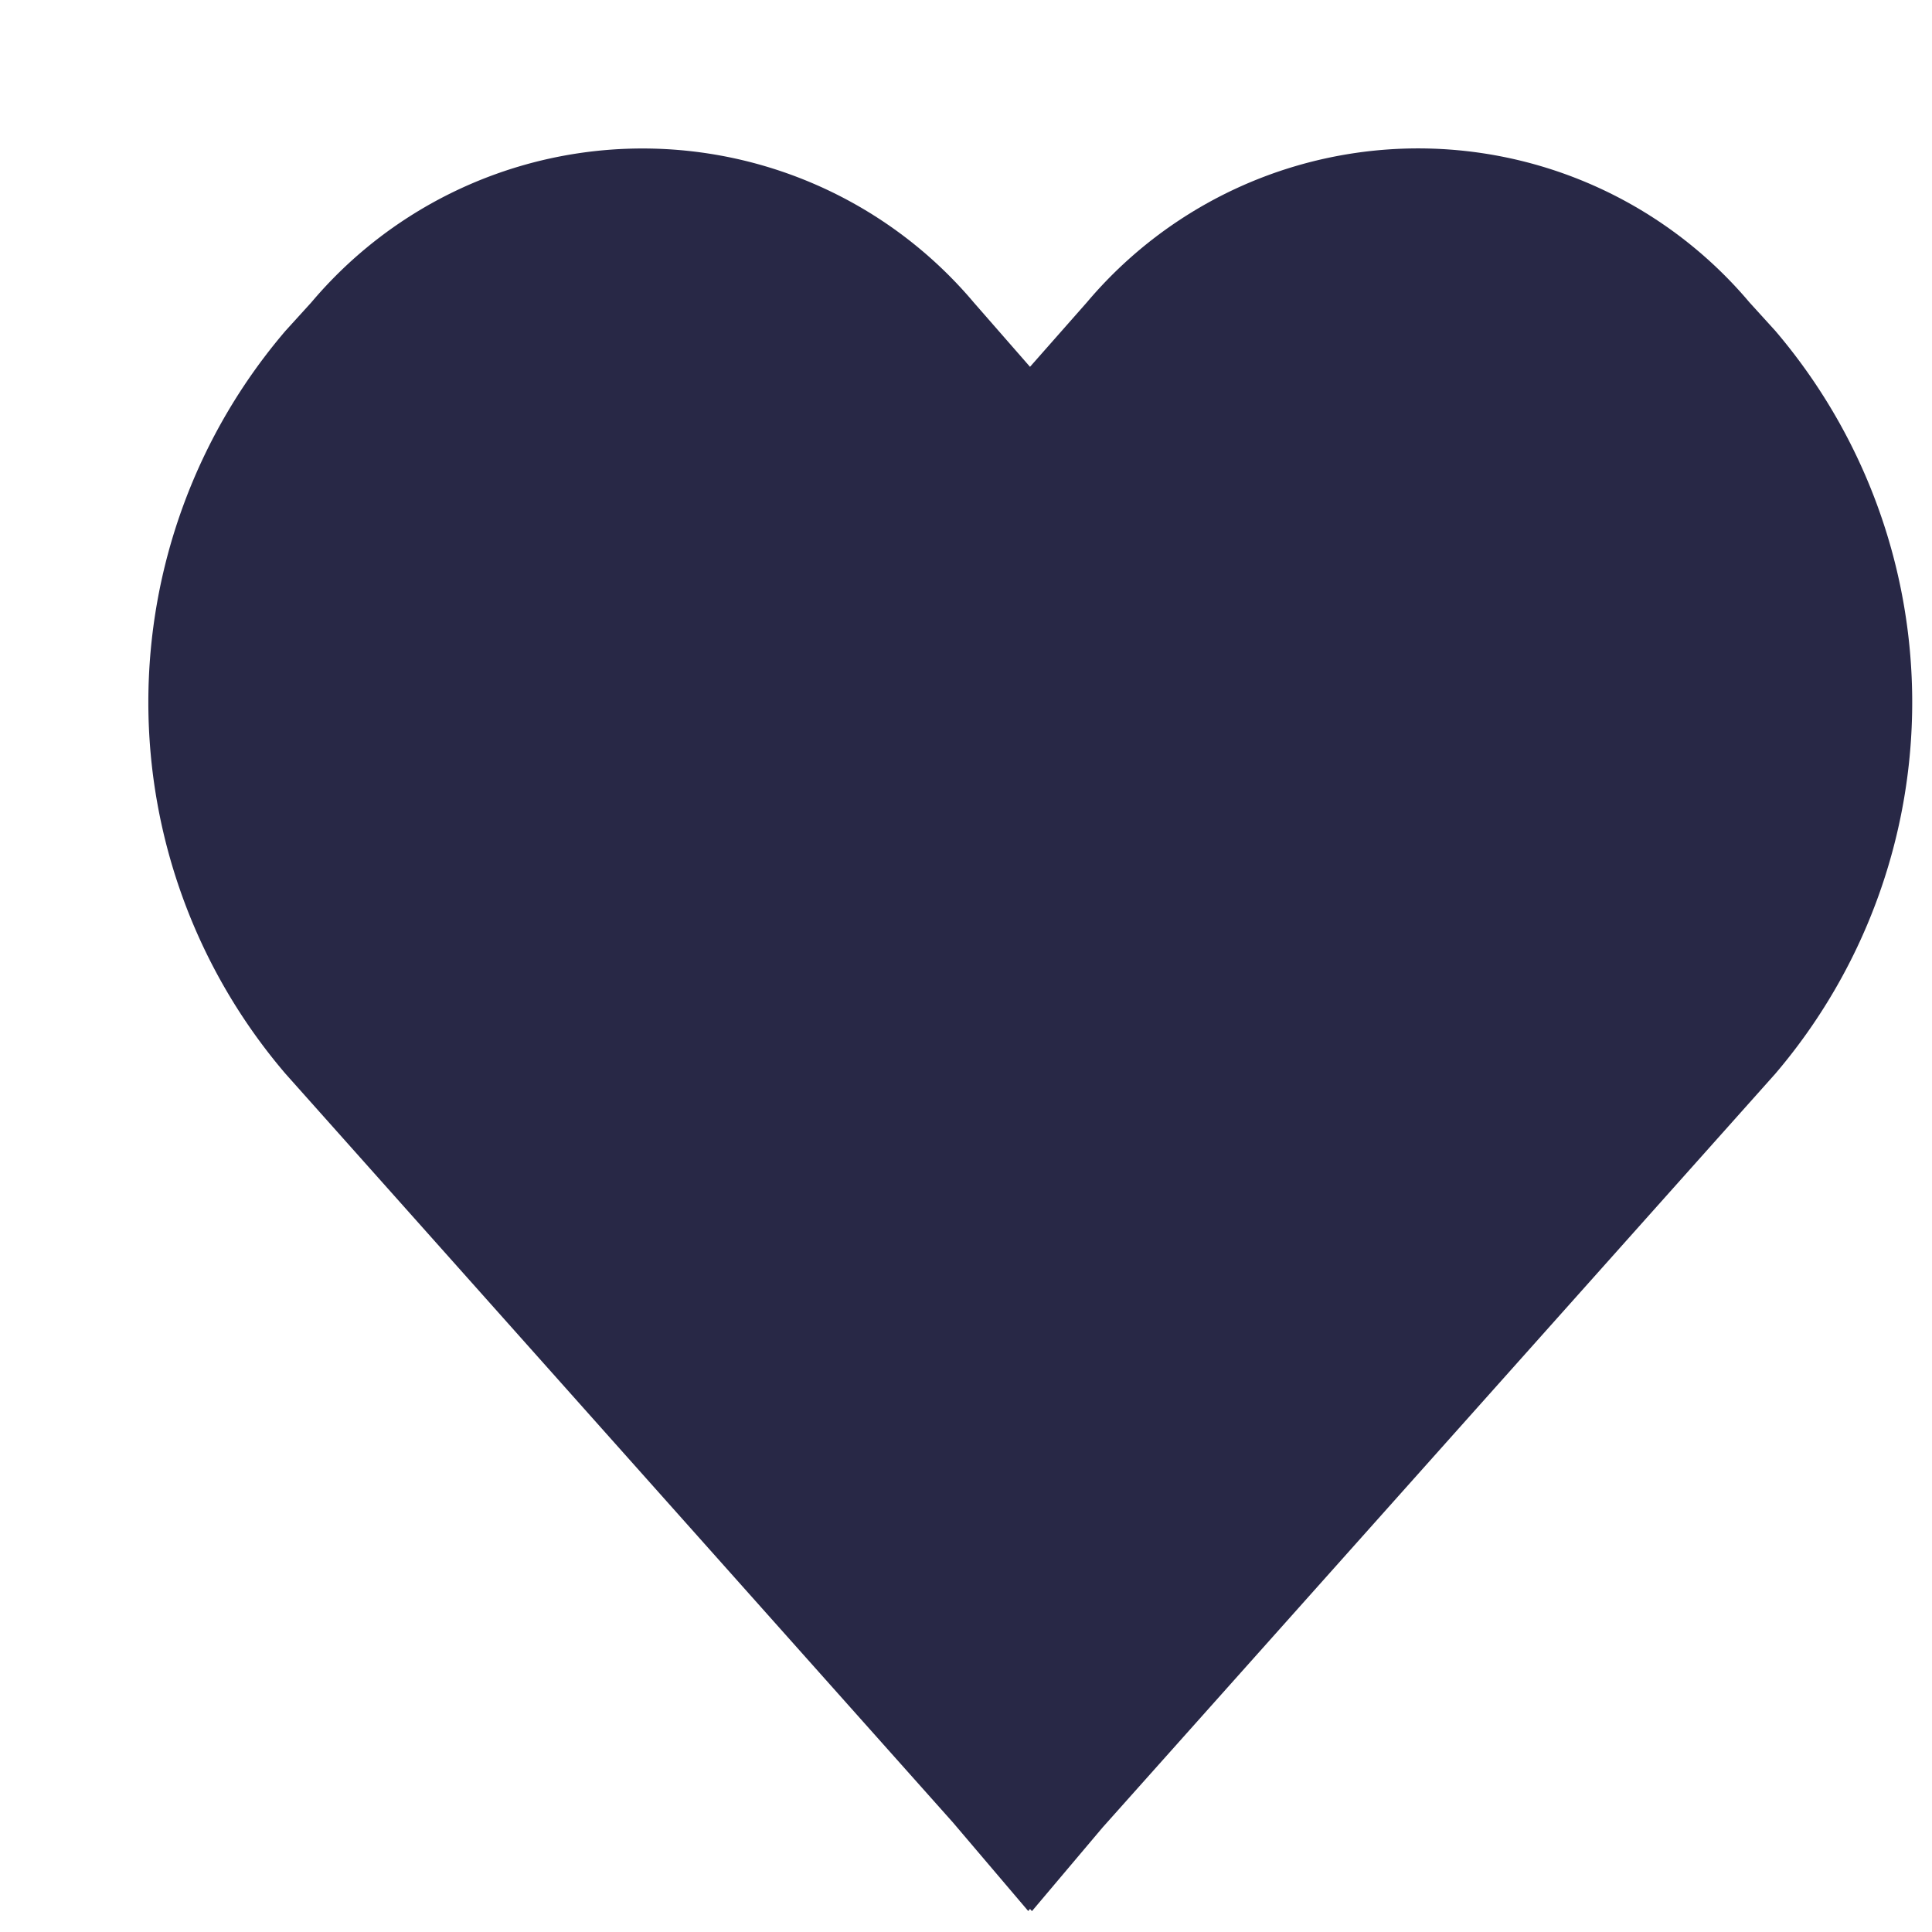 <svg xmlns="http://www.w3.org/2000/svg" xmlns:xlink="http://www.w3.org/1999/xlink" width="15" height="15" viewBox="0 0 15 15">
  <defs>
    <clipPath id="clip-path">
      <rect id="Rectangle_2496" data-name="Rectangle 2496" width="15" height="15" transform="translate(0 0)" fill="#282846"/>
    </clipPath>
  </defs>
  <g id="Group_4405" data-name="Group 4405" transform="translate(-721.232 0.459)">
    <g id="Group_4283" data-name="Group 4283" transform="translate(721.232 -0.459)">
      <g id="Mask_Group_18" data-name="Mask Group 18" transform="translate(0 0)" clip-path="url(#clip-path)">
        <path id="__TEMP__SVG__" d="M13.4,3.78a3.365,3.365,0,0,0-5.145,0l-.441.5-.437-.5,0,0a3.364,3.364,0,0,0-5.143,0l-.2.22a4.438,4.438,0,0,0,0,5.769l5.181,5.812.585.688.014-.016.015.017.548-.649L13.6,9.769A4.444,4.444,0,0,0,13.6,4Z" transform="translate(0.183 -1.432)" fill="#282846"/>
      </g>
    </g>
  </g>
</svg>
